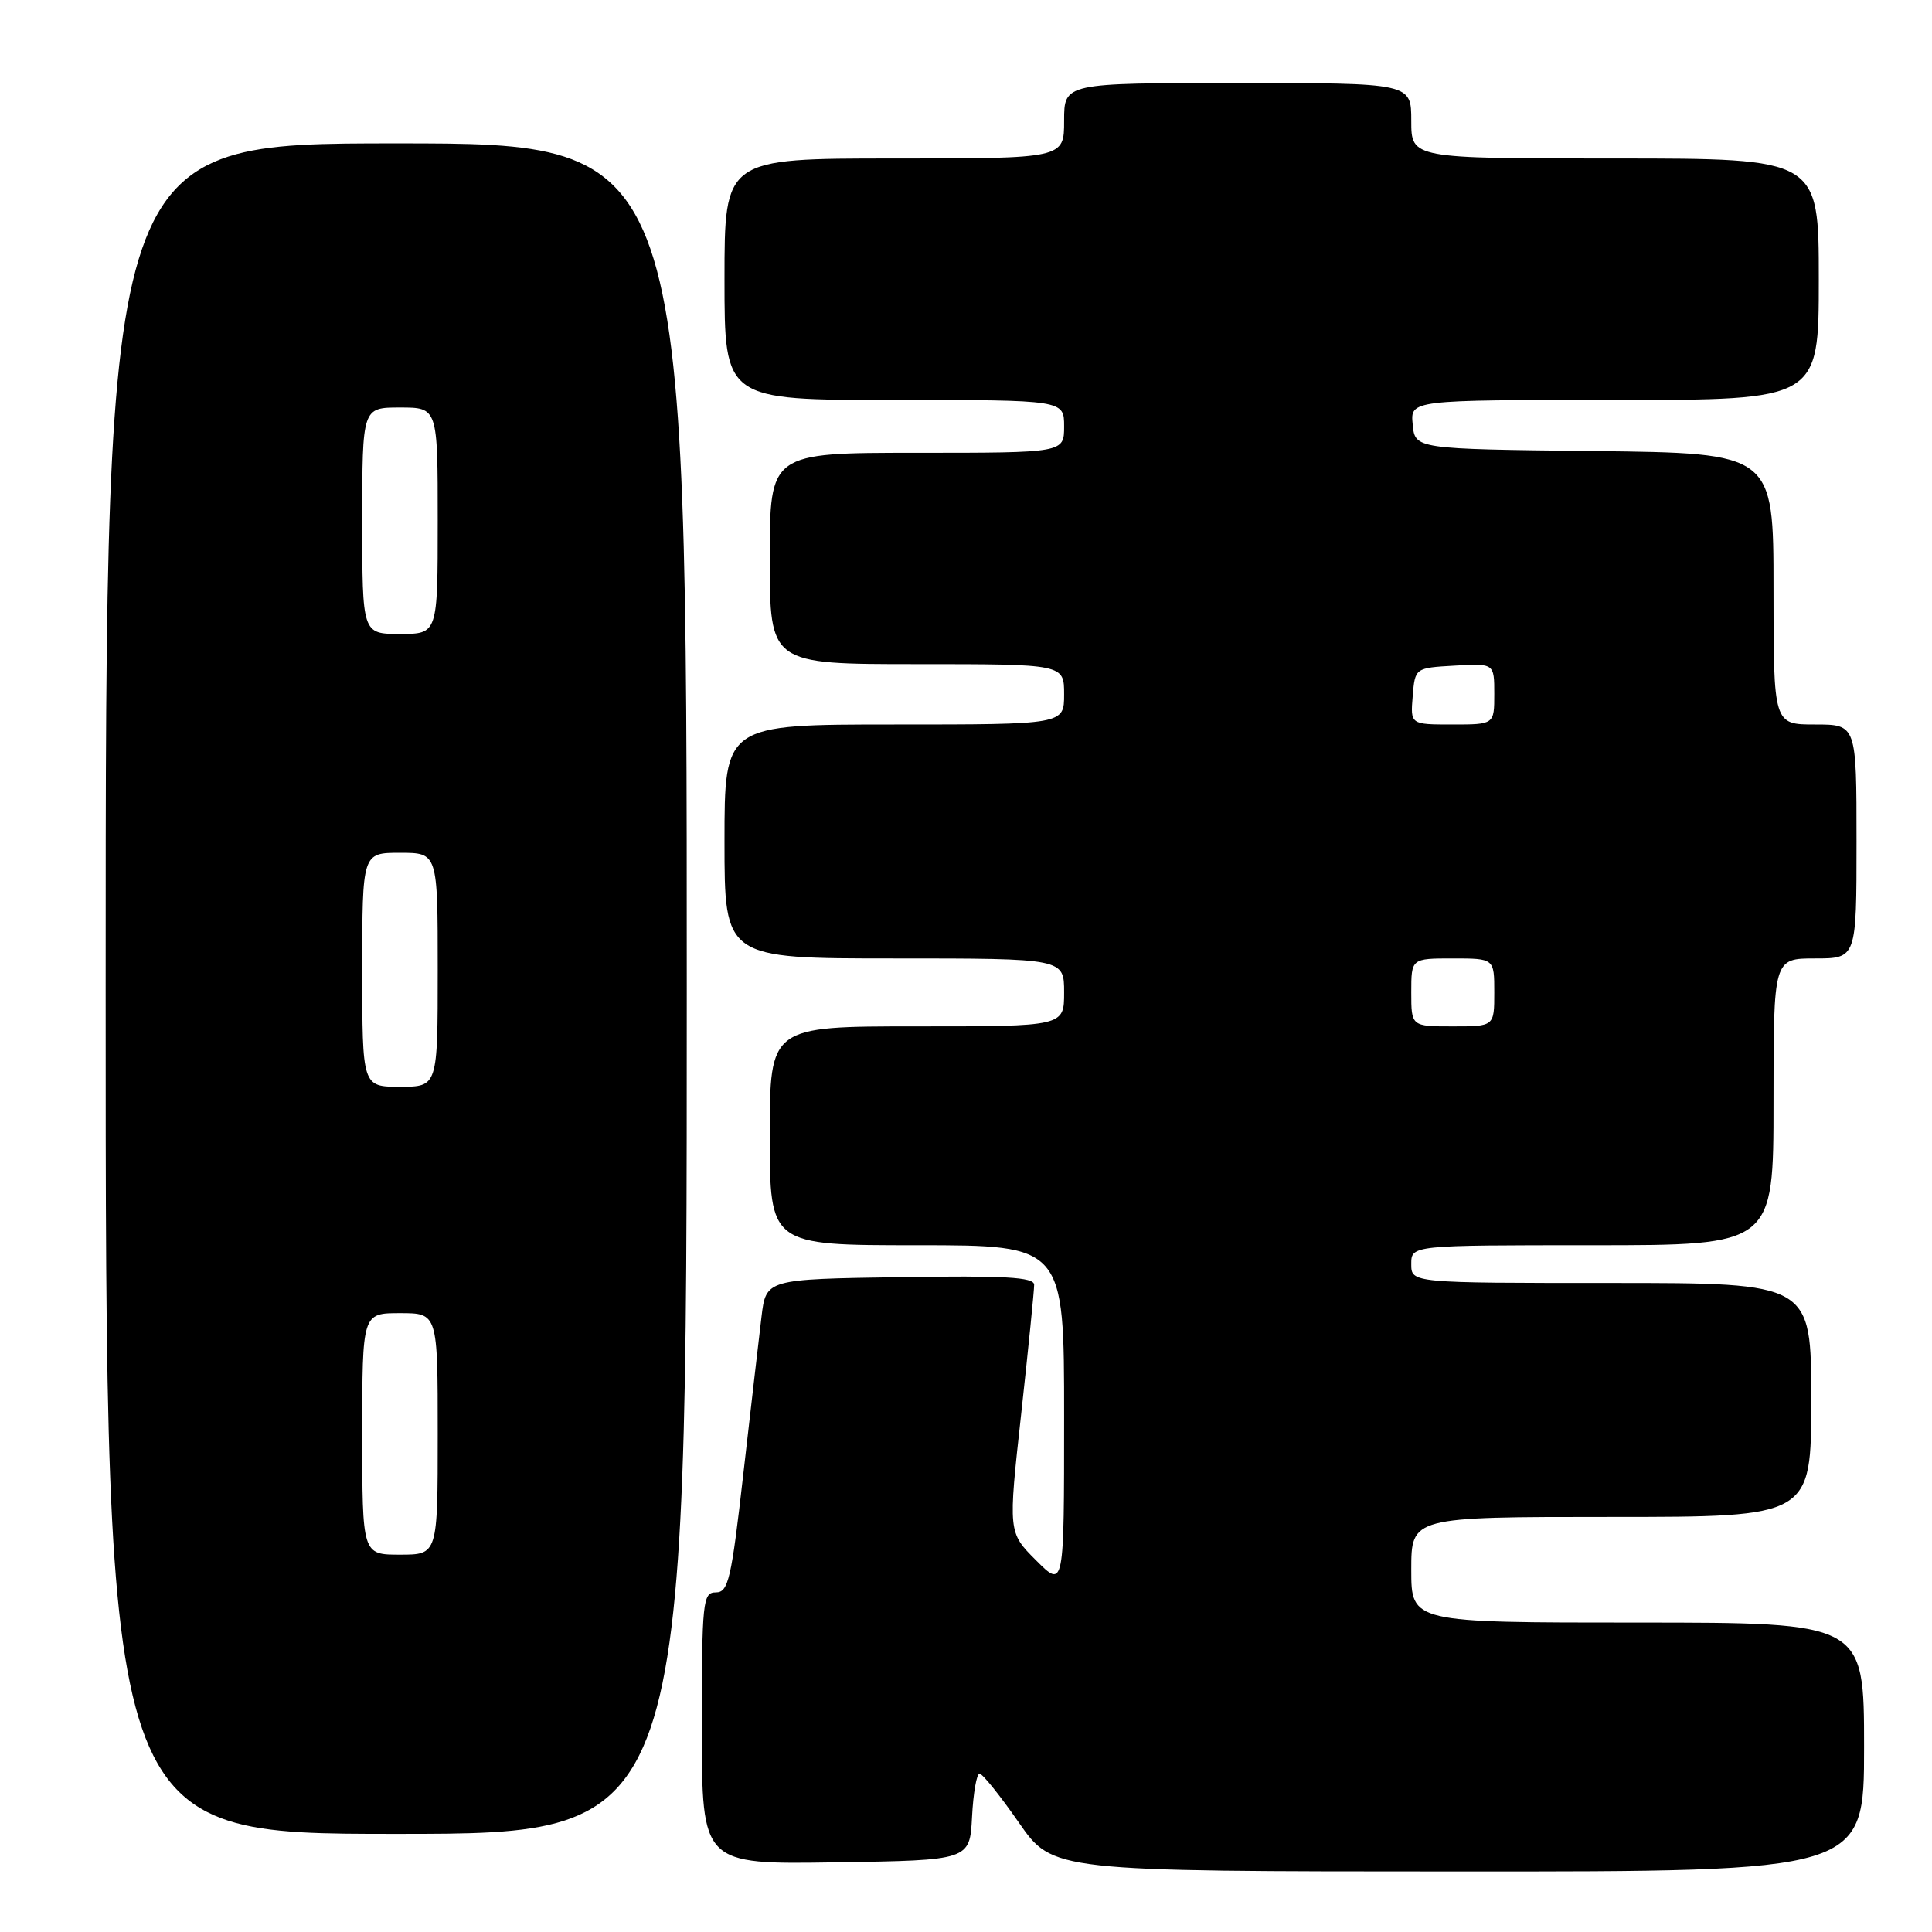 <?xml version="1.0" encoding="UTF-8" standalone="no"?>
<!DOCTYPE svg PUBLIC "-//W3C//DTD SVG 1.1//EN" "http://www.w3.org/Graphics/SVG/1.1/DTD/svg11.dtd" >
<svg xmlns="http://www.w3.org/2000/svg" xmlns:xlink="http://www.w3.org/1999/xlink" version="1.1" viewBox="0 0 256 256">
 <g >
 <path fill="currentColor"
d=" M 247.00 231.50 C 247.00 215.00 247.00 215.00 217.00 215.00 C 187.00 215.00 187.00 215.00 187.00 208.00 C 187.00 201.00 187.00 201.00 213.50 201.00 C 240.00 201.00 240.00 201.00 240.00 185.50 C 240.00 170.00 240.00 170.00 213.50 170.00 C 187.00 170.00 187.00 170.00 187.00 167.50 C 187.00 165.00 187.00 165.00 211.00 165.00 C 235.00 165.00 235.00 165.00 235.00 146.00 C 235.00 127.00 235.00 127.00 240.50 127.00 C 246.00 127.00 246.00 127.00 246.00 111.50 C 246.00 96.00 246.00 96.00 240.50 96.00 C 235.00 96.00 235.00 96.00 235.00 78.02 C 235.00 60.04 235.00 60.04 211.25 59.77 C 187.50 59.50 187.50 59.50 187.19 56.25 C 186.87 53.00 186.87 53.00 213.94 53.00 C 241.00 53.00 241.00 53.00 241.00 37.00 C 241.00 21.00 241.00 21.00 214.00 21.00 C 187.00 21.00 187.00 21.00 187.00 16.00 C 187.00 11.00 187.00 11.00 164.00 11.00 C 141.00 11.00 141.00 11.00 141.00 16.00 C 141.00 21.00 141.00 21.00 118.50 21.00 C 96.00 21.00 96.00 21.00 96.00 37.00 C 96.00 53.00 96.00 53.00 118.50 53.00 C 141.00 53.00 141.00 53.00 141.00 56.50 C 141.00 60.00 141.00 60.00 121.50 60.00 C 102.00 60.00 102.00 60.00 102.00 74.00 C 102.00 88.00 102.00 88.00 121.50 88.00 C 141.00 88.00 141.00 88.00 141.00 92.00 C 141.00 96.00 141.00 96.00 118.50 96.00 C 96.00 96.00 96.00 96.00 96.00 111.50 C 96.00 127.00 96.00 127.00 118.50 127.00 C 141.00 127.00 141.00 127.00 141.00 131.50 C 141.00 136.00 141.00 136.00 121.50 136.00 C 102.00 136.00 102.00 136.00 102.00 150.50 C 102.00 165.00 102.00 165.00 121.50 165.00 C 141.00 165.00 141.00 165.00 141.00 187.73 C 141.00 210.47 141.00 210.47 137.29 206.76 C 133.58 203.05 133.58 203.05 135.32 187.28 C 136.27 178.60 137.04 170.93 137.03 170.23 C 137.01 169.23 133.09 169.01 119.25 169.23 C 101.50 169.50 101.50 169.50 100.90 174.50 C 100.57 177.25 99.49 186.59 98.50 195.25 C 96.91 209.28 96.51 211.00 94.86 211.00 C 93.12 211.00 93.00 212.13 93.00 229.02 C 93.00 247.05 93.00 247.05 110.75 246.77 C 128.50 246.50 128.50 246.50 128.80 240.75 C 128.96 237.59 129.41 235.01 129.80 235.02 C 130.18 235.02 132.53 237.94 135.00 241.50 C 139.50 247.97 139.50 247.97 193.25 247.98 C 247.00 248.00 247.00 248.00 247.00 231.50 Z  M 91.00 131.00 C 91.00 19.00 91.00 19.00 52.50 19.00 C 14.00 19.00 14.00 19.00 14.00 131.00 C 14.00 243.00 14.00 243.00 52.50 243.00 C 91.00 243.00 91.00 243.00 91.00 131.00 Z  M 187.00 131.50 C 187.00 127.00 187.00 127.00 192.50 127.00 C 198.00 127.00 198.00 127.00 198.00 131.50 C 198.00 136.00 198.00 136.00 192.50 136.00 C 187.00 136.00 187.00 136.00 187.00 131.50 Z  M 187.19 92.25 C 187.50 88.50 187.50 88.50 192.75 88.20 C 198.00 87.90 198.00 87.90 198.00 91.95 C 198.00 96.00 198.00 96.00 192.44 96.00 C 186.88 96.00 186.88 96.00 187.19 92.25 Z  M 48.00 190.00 C 48.00 174.00 48.00 174.00 53.00 174.00 C 58.00 174.00 58.00 174.00 58.00 190.00 C 58.00 206.00 58.00 206.00 53.00 206.00 C 48.00 206.00 48.00 206.00 48.00 190.00 Z  M 48.00 128.50 C 48.00 113.00 48.00 113.00 53.00 113.00 C 58.00 113.00 58.00 113.00 58.00 128.50 C 58.00 144.00 58.00 144.00 53.00 144.00 C 48.00 144.00 48.00 144.00 48.00 128.50 Z  M 48.00 69.00 C 48.00 54.00 48.00 54.00 53.00 54.00 C 58.00 54.00 58.00 54.00 58.00 69.00 C 58.00 84.00 58.00 84.00 53.00 84.00 C 48.00 84.00 48.00 84.00 48.00 69.00 Z "/>
</g>
</svg>
